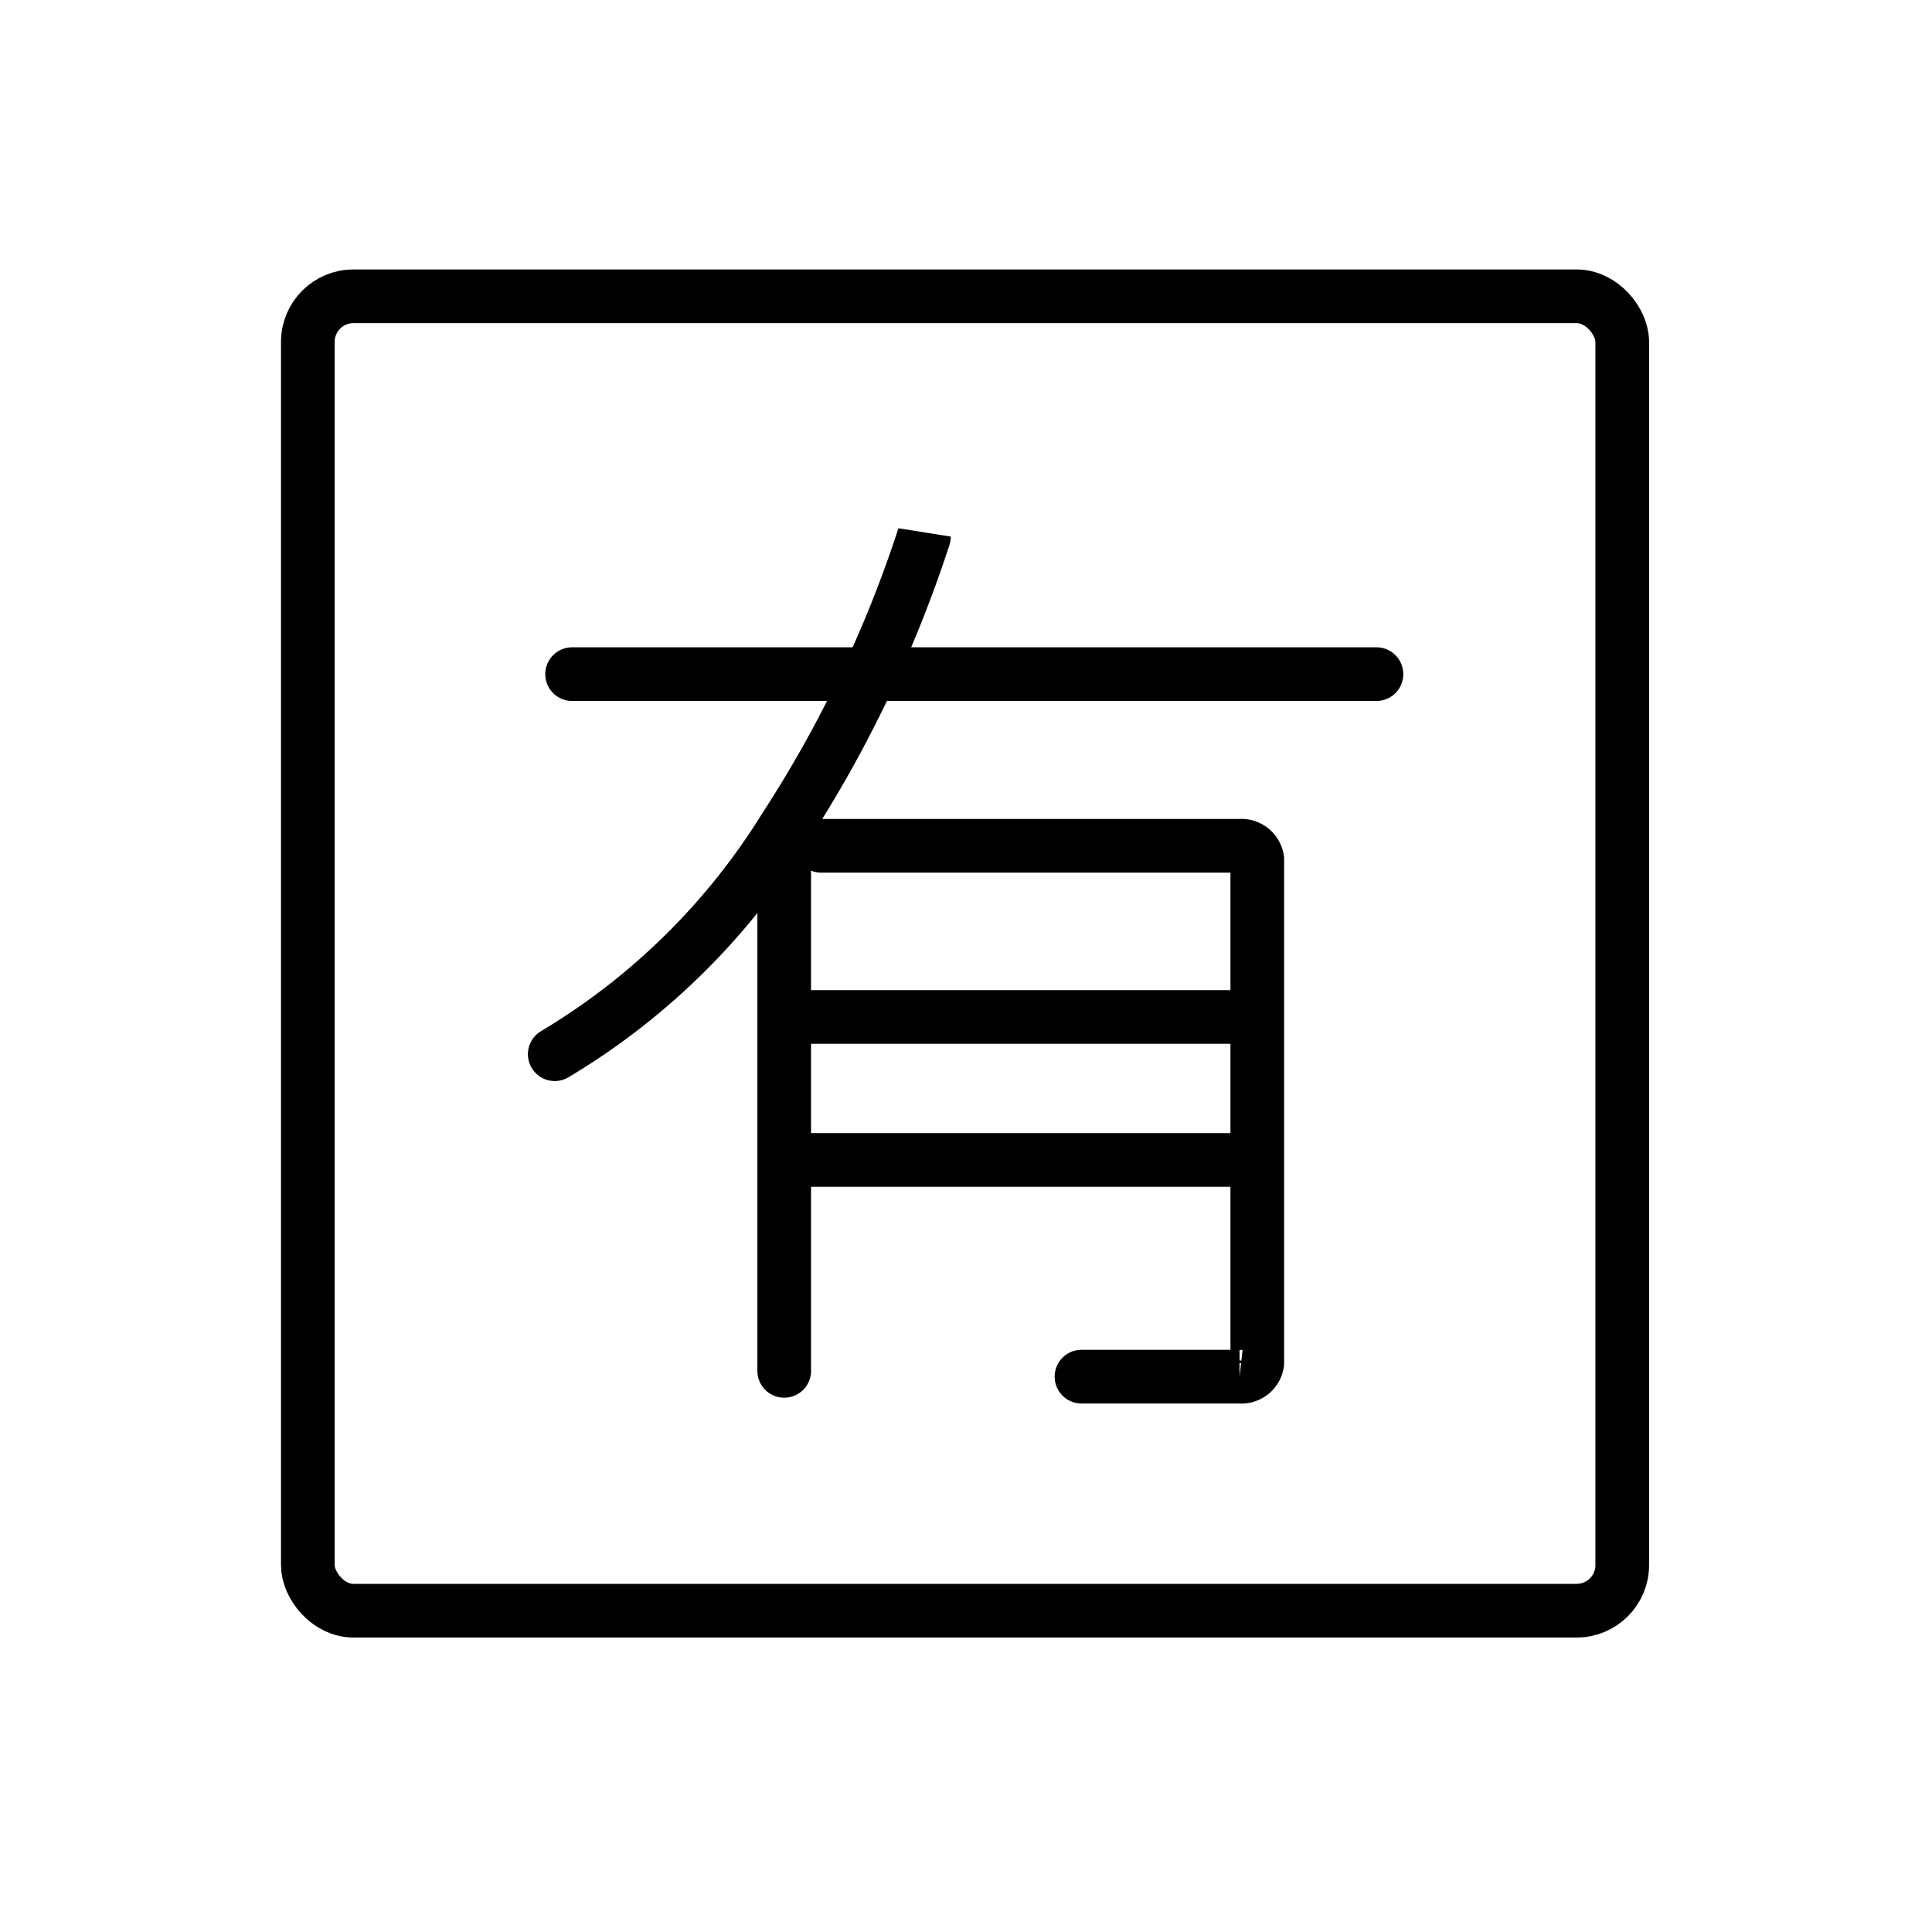 <svg viewBox="0 0 72 72" xmlns="http://www.w3.org/2000/svg"><g fill="none" stroke="#000" stroke-width="2"><path stroke-linecap="round" stroke-miterlimit="5" d="M21.321 25.123h29.975m-16.863-5.126a46.047 46.047 0 0 1-5.197 10.875 25.378 25.378 0 0 1-8.562 8.415m19.63 12.017h5.89a.6.6 0 0 0 .661-.507V32.028a.6.6 0 0 0-.66-.507H30.606M29.85 37.9h17.005m-17.63-5.817v19.005"/><path stroke-miterlimit="5" d="M29.225 43.228h17.63"/><rect x="11.472" y="11.042" rx="1.699" width="48.984" height="48.984" stroke-miterlimit="10"/></g></svg>
